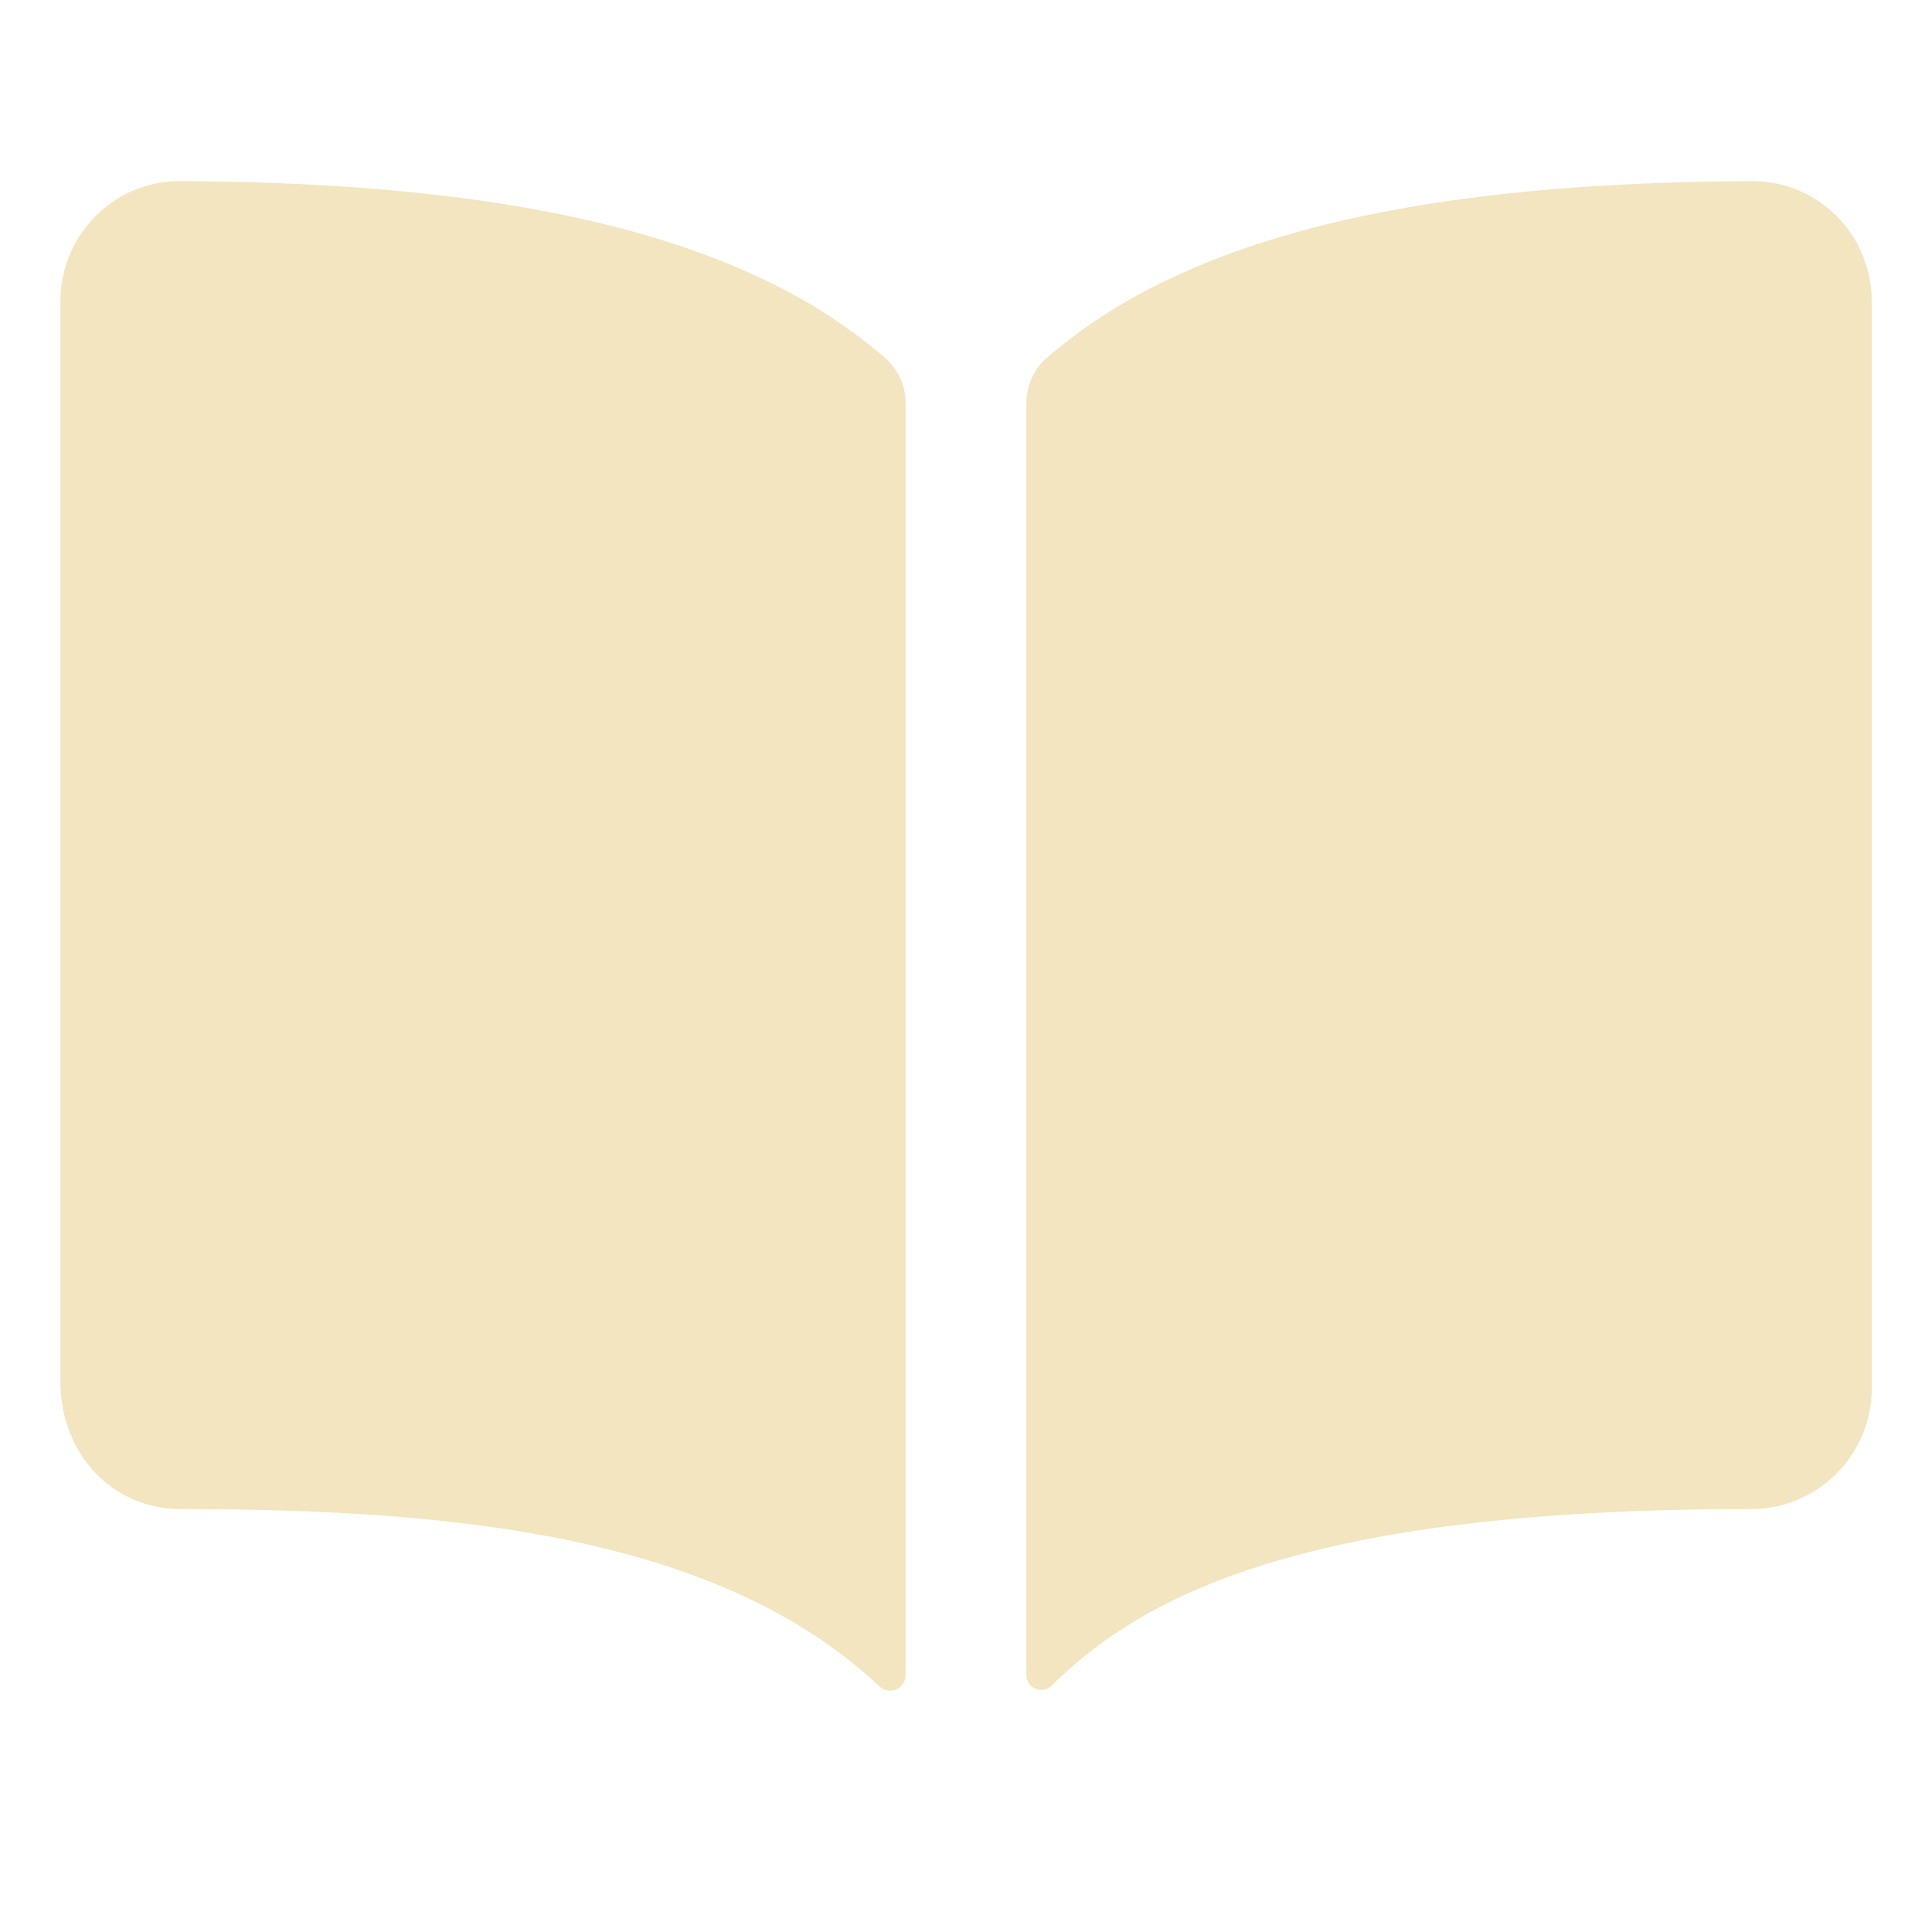 <svg width="120" height="120" viewBox="0 0 120 120" fill="none" xmlns="http://www.w3.org/2000/svg">
<g id="ion:book">
<path id="Vector" d="M47.4 17.344C38.932 13.301 27.096 11.32 11.25 11.25C9.756 11.23 8.29 11.665 7.05 12.499C6.032 13.187 5.198 14.115 4.623 15.201C4.048 16.287 3.748 17.498 3.75 18.727V85.781C3.75 90.314 6.975 93.734 11.25 93.734C27.907 93.734 44.616 95.29 54.623 104.749C54.76 104.879 54.932 104.966 55.118 104.999C55.304 105.032 55.496 105.01 55.669 104.935C55.842 104.86 55.99 104.736 56.093 104.578C56.196 104.42 56.251 104.235 56.25 104.046V25.036C56.25 24.503 56.136 23.976 55.915 23.491C55.695 23.006 55.372 22.573 54.97 22.223C52.678 20.264 50.132 18.622 47.4 17.344ZM112.95 12.492C111.709 11.661 110.244 11.227 108.75 11.25C92.904 11.32 81.068 13.291 72.6 17.344C69.869 18.62 67.322 20.258 65.027 22.214C64.626 22.565 64.305 22.997 64.084 23.482C63.864 23.967 63.75 24.494 63.75 25.027V104.041C63.75 104.223 63.803 104.4 63.904 104.551C64.004 104.703 64.147 104.821 64.314 104.891C64.481 104.961 64.665 104.981 64.844 104.947C65.022 104.913 65.186 104.827 65.316 104.7C71.332 98.723 81.891 93.727 108.759 93.729C110.749 93.729 112.656 92.939 114.063 91.532C115.469 90.126 116.259 88.218 116.259 86.229V18.729C116.262 17.498 115.962 16.285 115.384 15.197C114.807 14.109 113.971 13.18 112.95 12.492Z" fill="#F2E5BF"/>
</g>
</svg>

